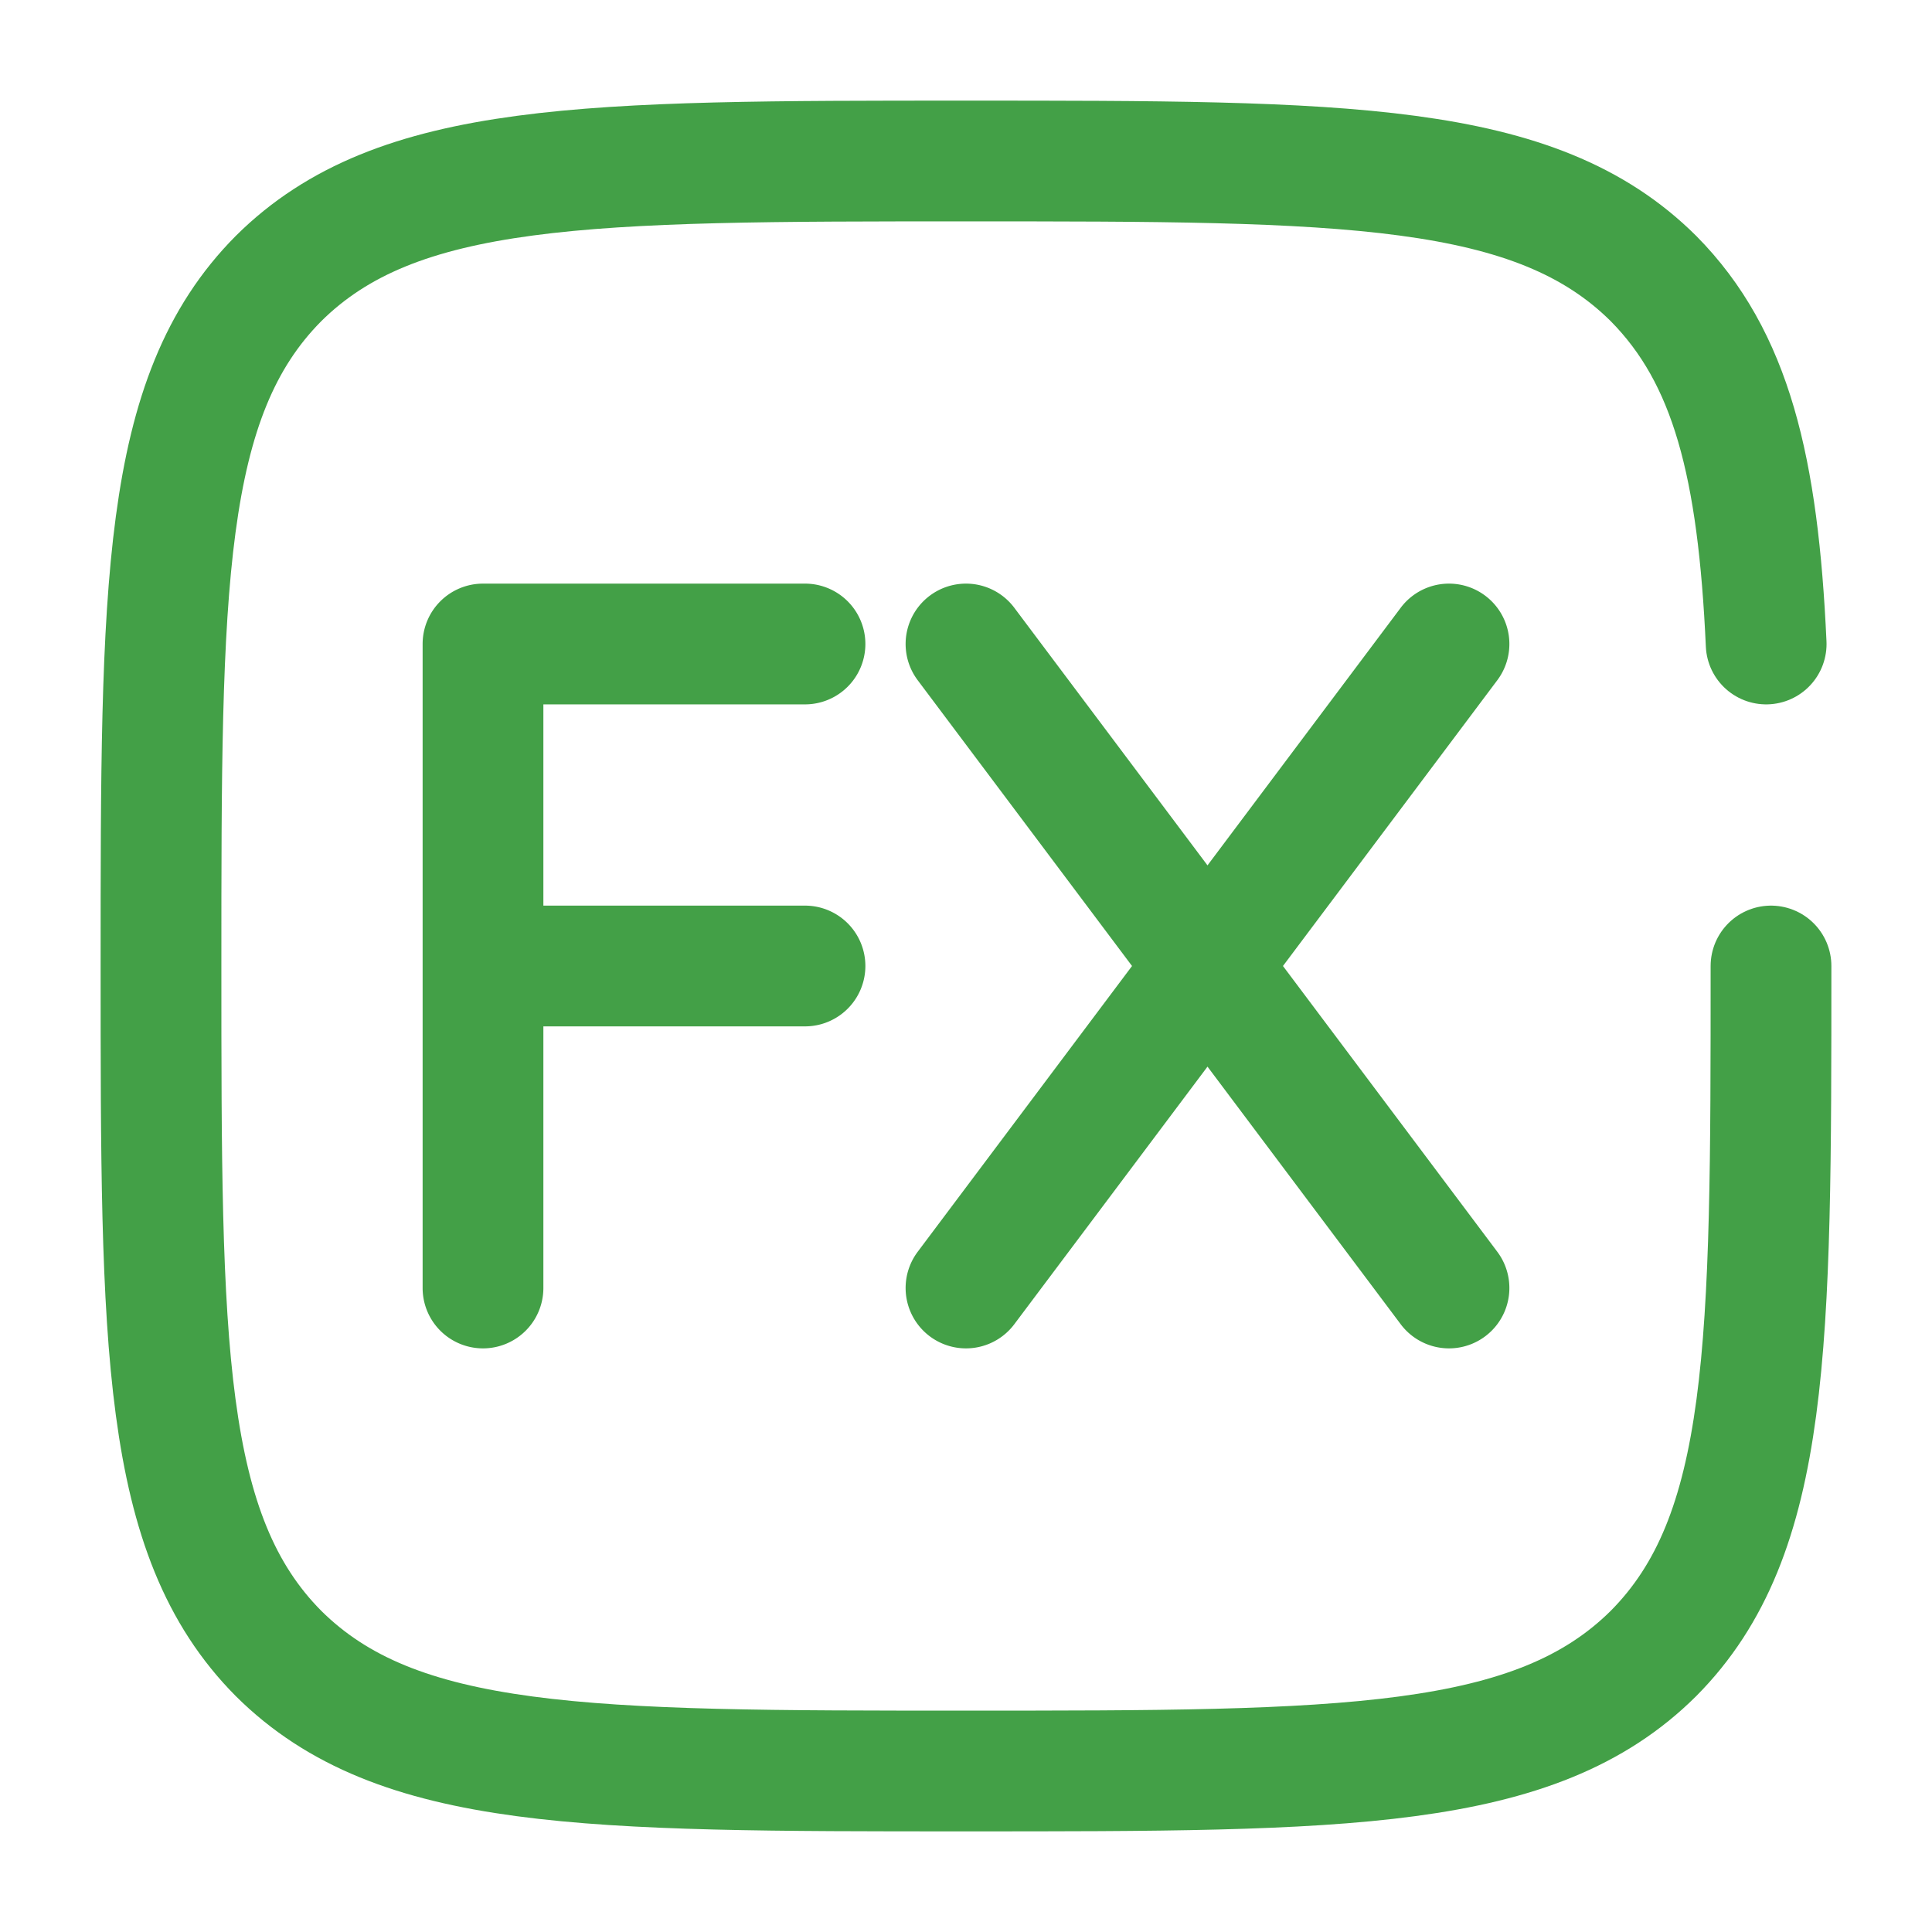 <svg xmlns="http://www.w3.org/2000/svg" fill="none" viewBox="0 0 24 24"><path fill="#43a047" d="M6 8v-.75a.75.75 0 0 0-.75.75H6Zm4 .75a.75.75 0 0 0 0-1.5v1.5Zm0 4a.75.75 0 0 0 0-1.5v1.5Zm8.6-4.3a.75.75 0 1 0-1.2-.9l1.2.9Zm-7.2 7.1a.75.75 0 1 0 1.2.9l-1.2-.9Zm1.2-8a.75.75 0 1 0-1.2.9l1.2-.9Zm4.8 8.9a.75.75 0 1 0 1.2-.9l-1.2.9ZM5.25 16a.75.75 0 0 0 1.5 0h-1.5ZM6 8.75h4v-1.5H6v1.5Zm0 4h4v-1.5H6v1.5Zm11.4-5.2-3 4 1.2.9 3-4-1.2-.9Zm-3 4-3 4 1.2.9 3-4-1.2-.9Zm-3-3.1 3 4 1.2-.9-3-4-1.2.9Zm3 4 3 4 1.2-.9-3-4-1.2.9ZM5.25 8v4h1.5V8h-1.5Zm0 4v4h1.5v-4h-1.5Z"/><path stroke="#43a047" stroke-linecap="round" stroke-width="1.5" d="M22 12c0 4.71 0 7.07-1.46 8.54C19.07 22 16.7 22 12 22c-4.71 0-7.07 0-8.54-1.46C2 19.07 2 16.7 2 12c0-4.71 0-7.07 1.46-8.54C4.93 2 7.3 2 12 2c4.71 0 7.07 0 8.54 1.46.97.98 1.3 2.35 1.4 4.54"/></svg>
